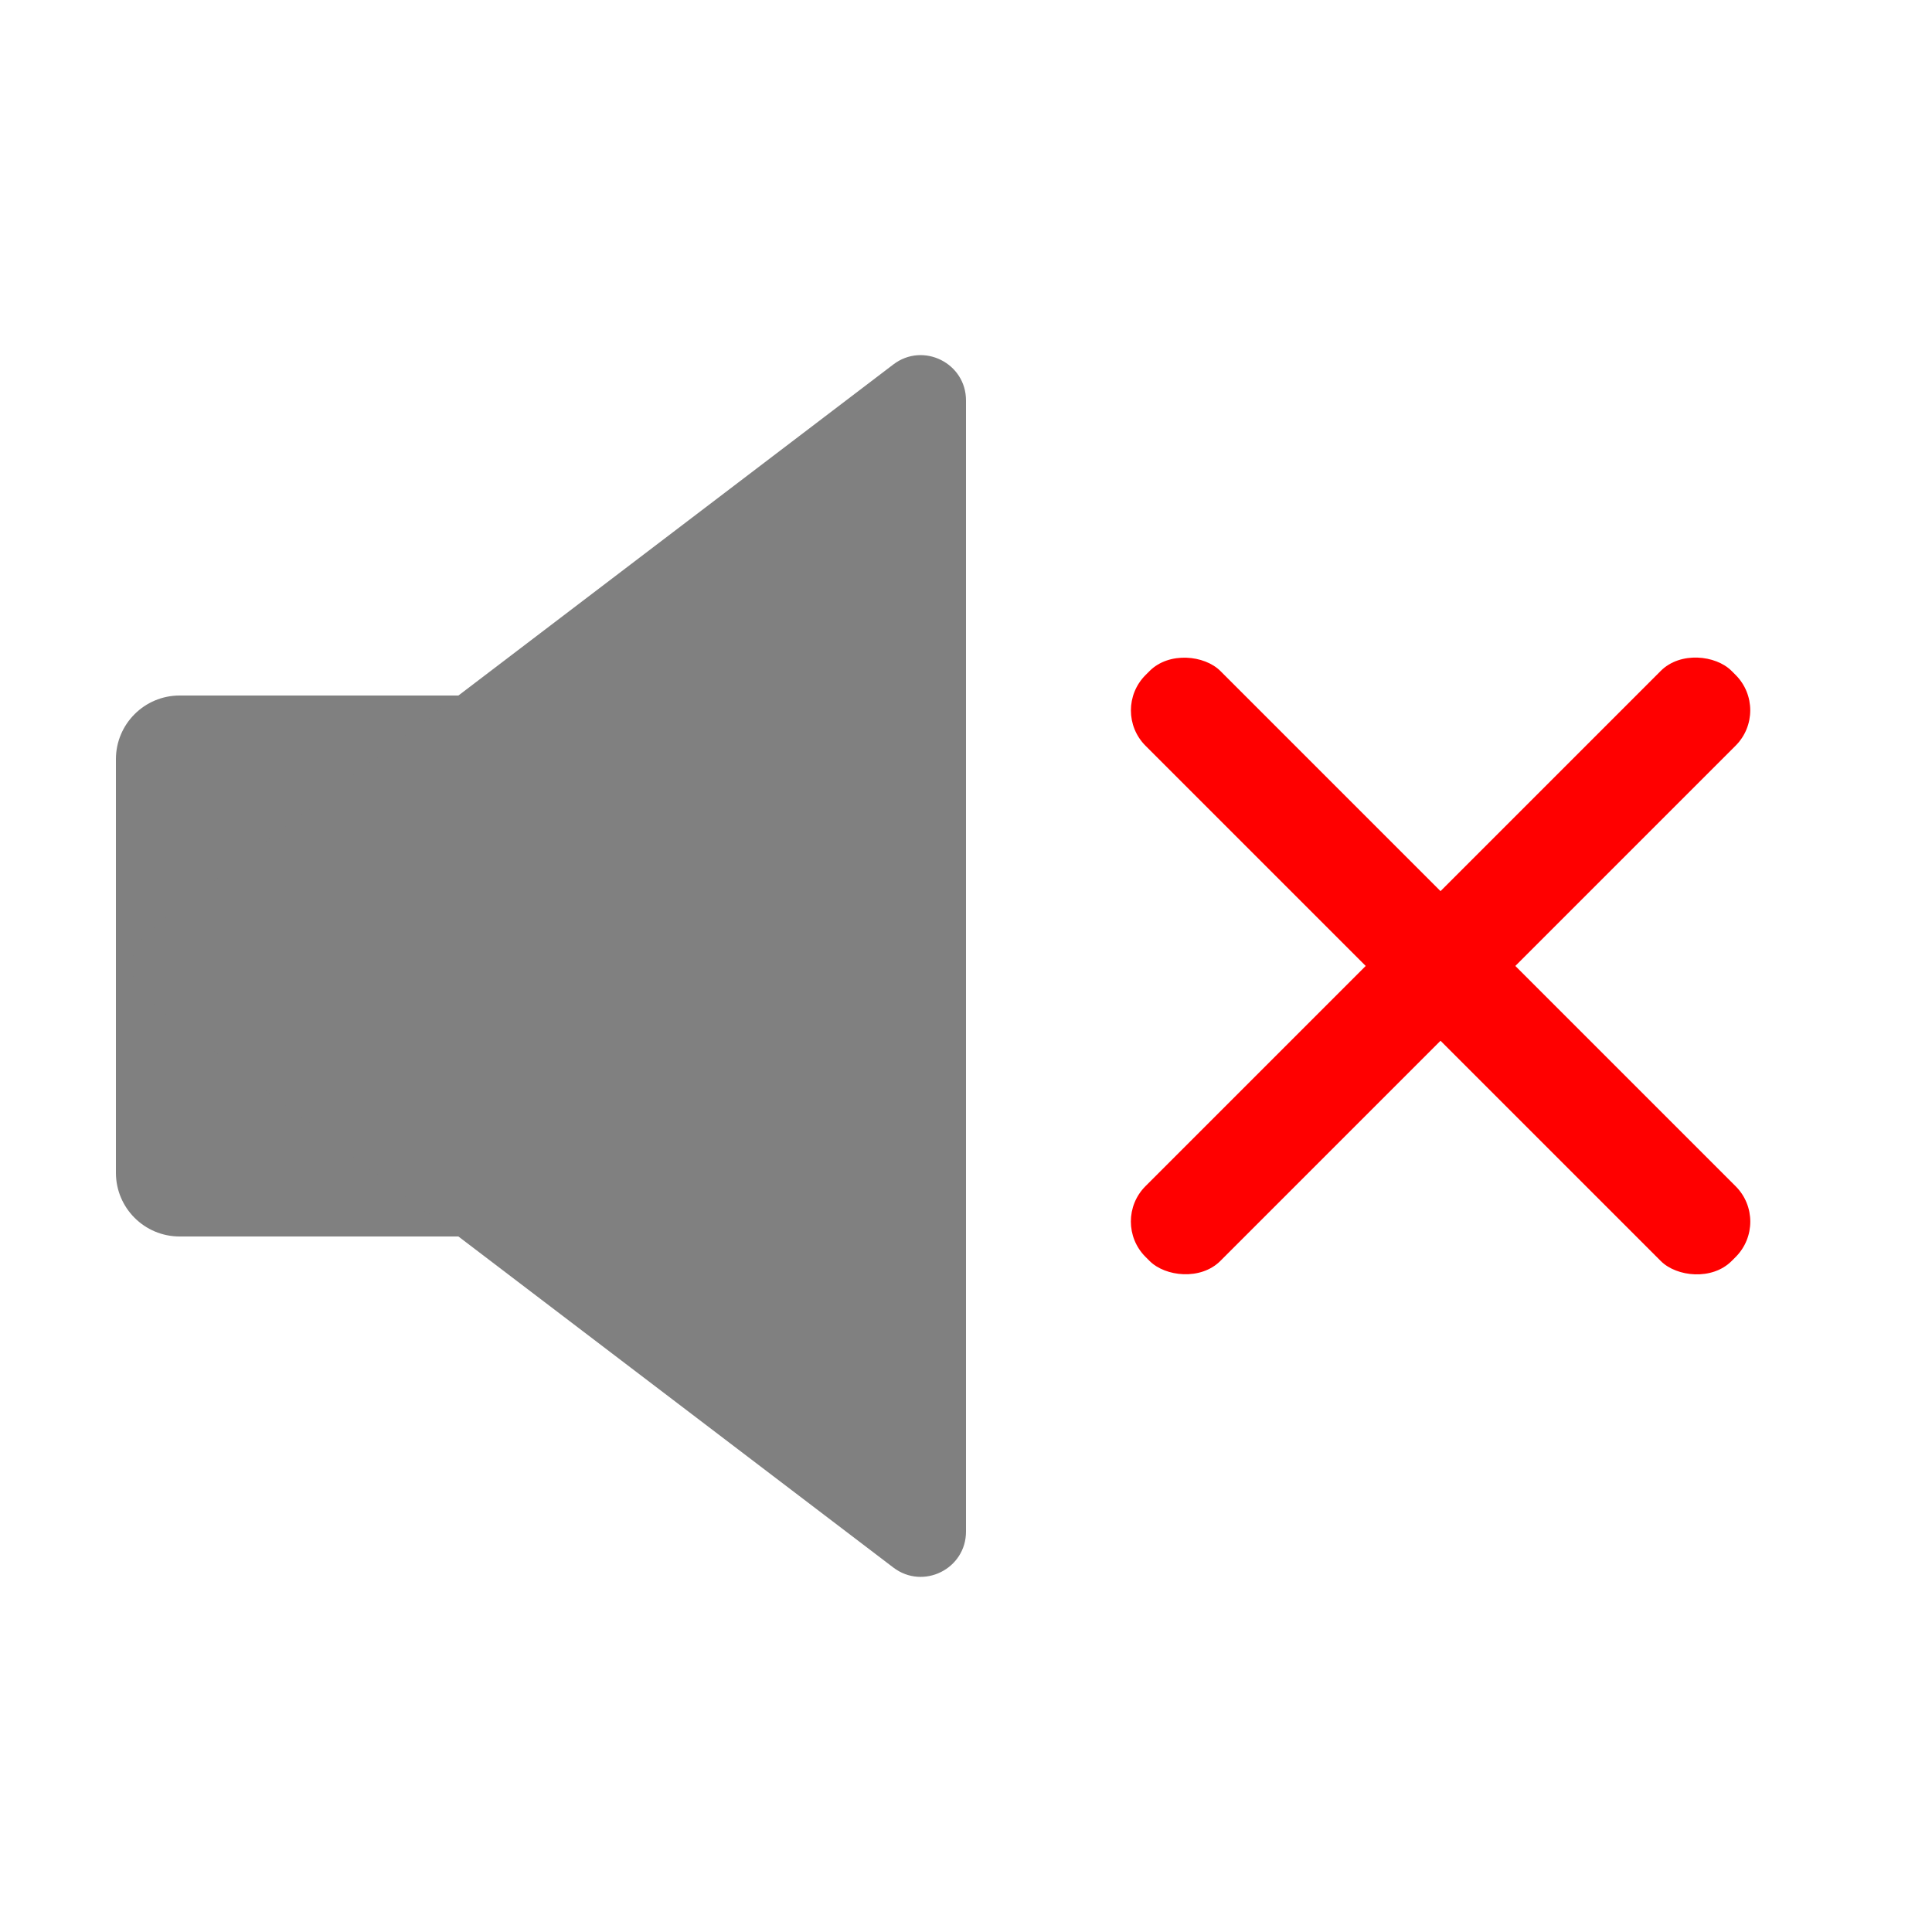 <?xml version="1.0" encoding="UTF-8"?>
<svg id="_レイヤー_1" data-name="レイヤー 1" xmlns="http://www.w3.org/2000/svg" viewBox="0 0 300 300">
  <defs>
    <style>
      .cls-1 {
        fill: red;
      }

      .cls-1, .cls-2 {
        stroke-width: 0px;
      }

      .cls-2 {
        fill: gray;
      }
    </style>
  </defs>
  <g>
    <rect class="cls-1" x="215.48" y="85.66" width="16.43" height="128.69" rx="7.77" ry="7.77" transform="translate(-40.55 202.11) rotate(-45)"/>
    <rect class="cls-1" x="159.35" y="141.78" width="128.69" height="16.43" rx="7.77" ry="7.77" transform="translate(-40.55 202.1) rotate(-45)"/>
  </g>
  <g>
    <path class="cls-2" d="m27.89,108h54.11v84H27.89c-5.46,0-9.89-4.43-9.89-9.89v-64.22c0-5.46,4.43-9.89,9.89-9.89Z"/>
    <path class="cls-2" d="m23.35,155.59l115.37,87.82c4.63,3.52,11.28.22,11.28-5.59V62.18c0-5.81-6.66-9.11-11.28-5.59L23.35,144.41c-3.69,2.81-3.69,8.37,0,11.18Z"/>
  </g>
</svg>